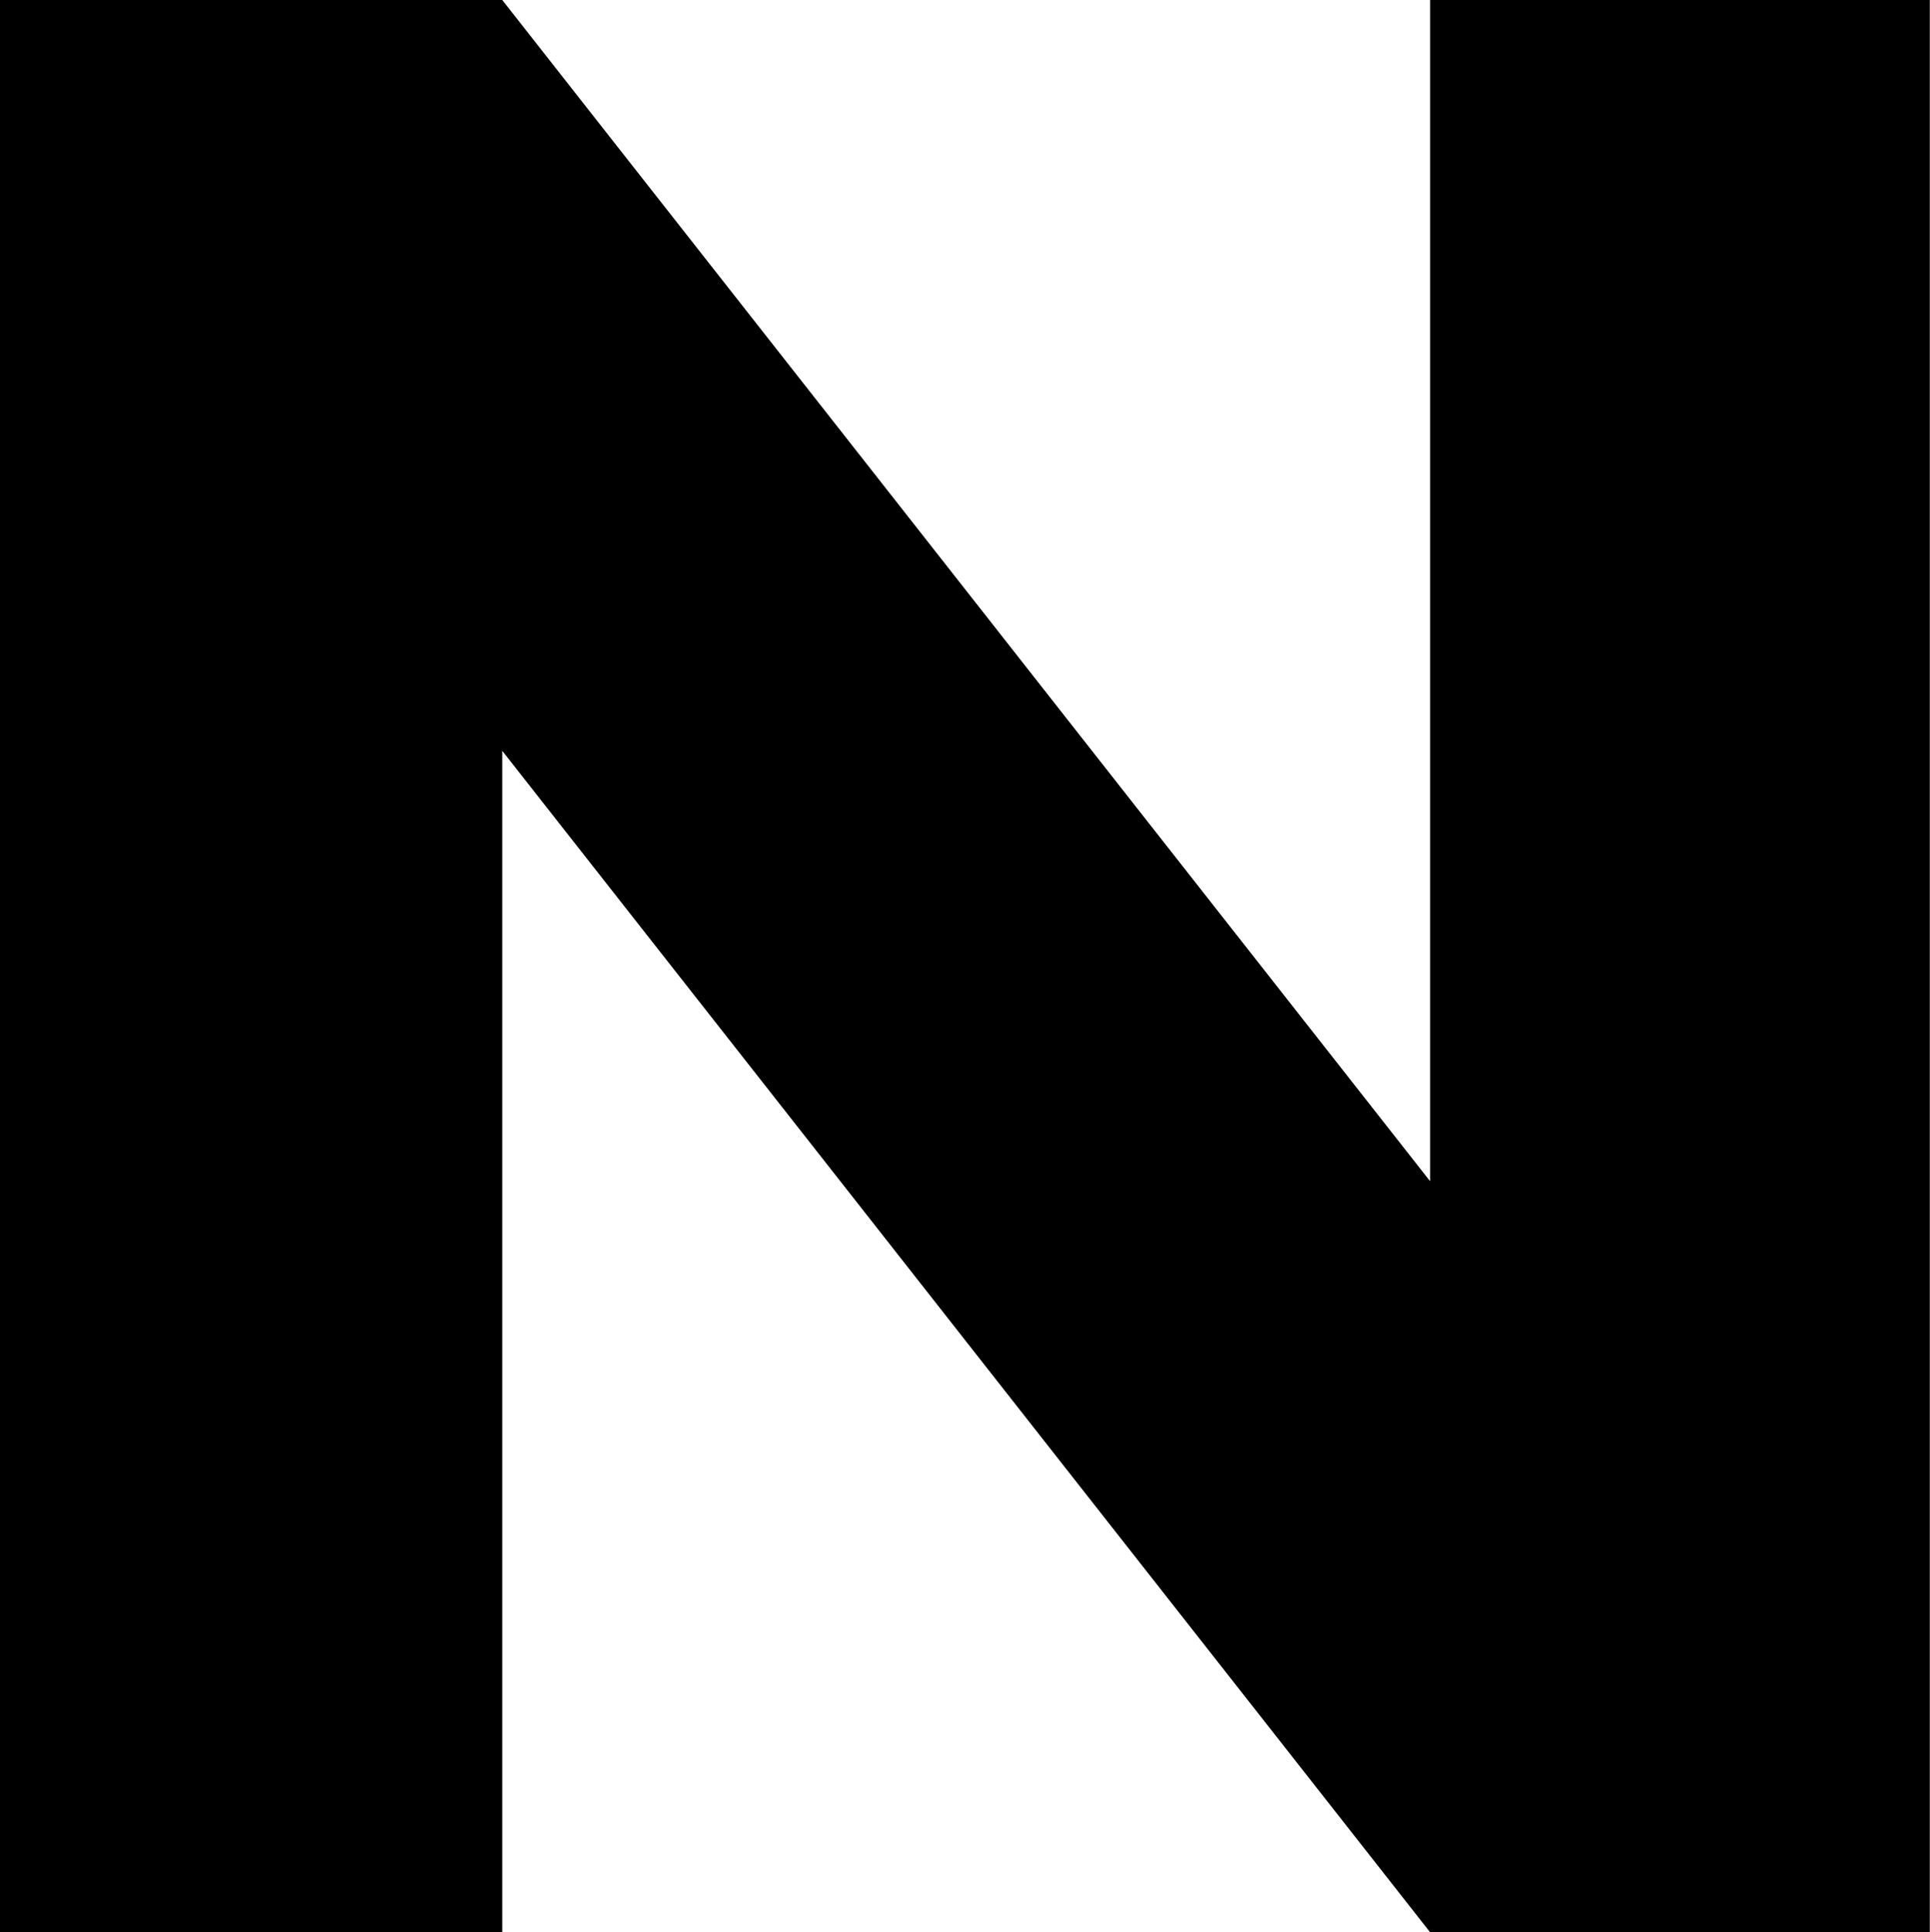 <svg id="Layer_1" data-name="Layer 1" xmlns="http://www.w3.org/2000/svg" viewBox="0 0 97.33 97.46"><title>paul rand</title><path d="M0,97.46V0H25.33L72.12,59.58V0h25.2V97.46H72.12L25.33,37.87V97.46Z"/></svg>